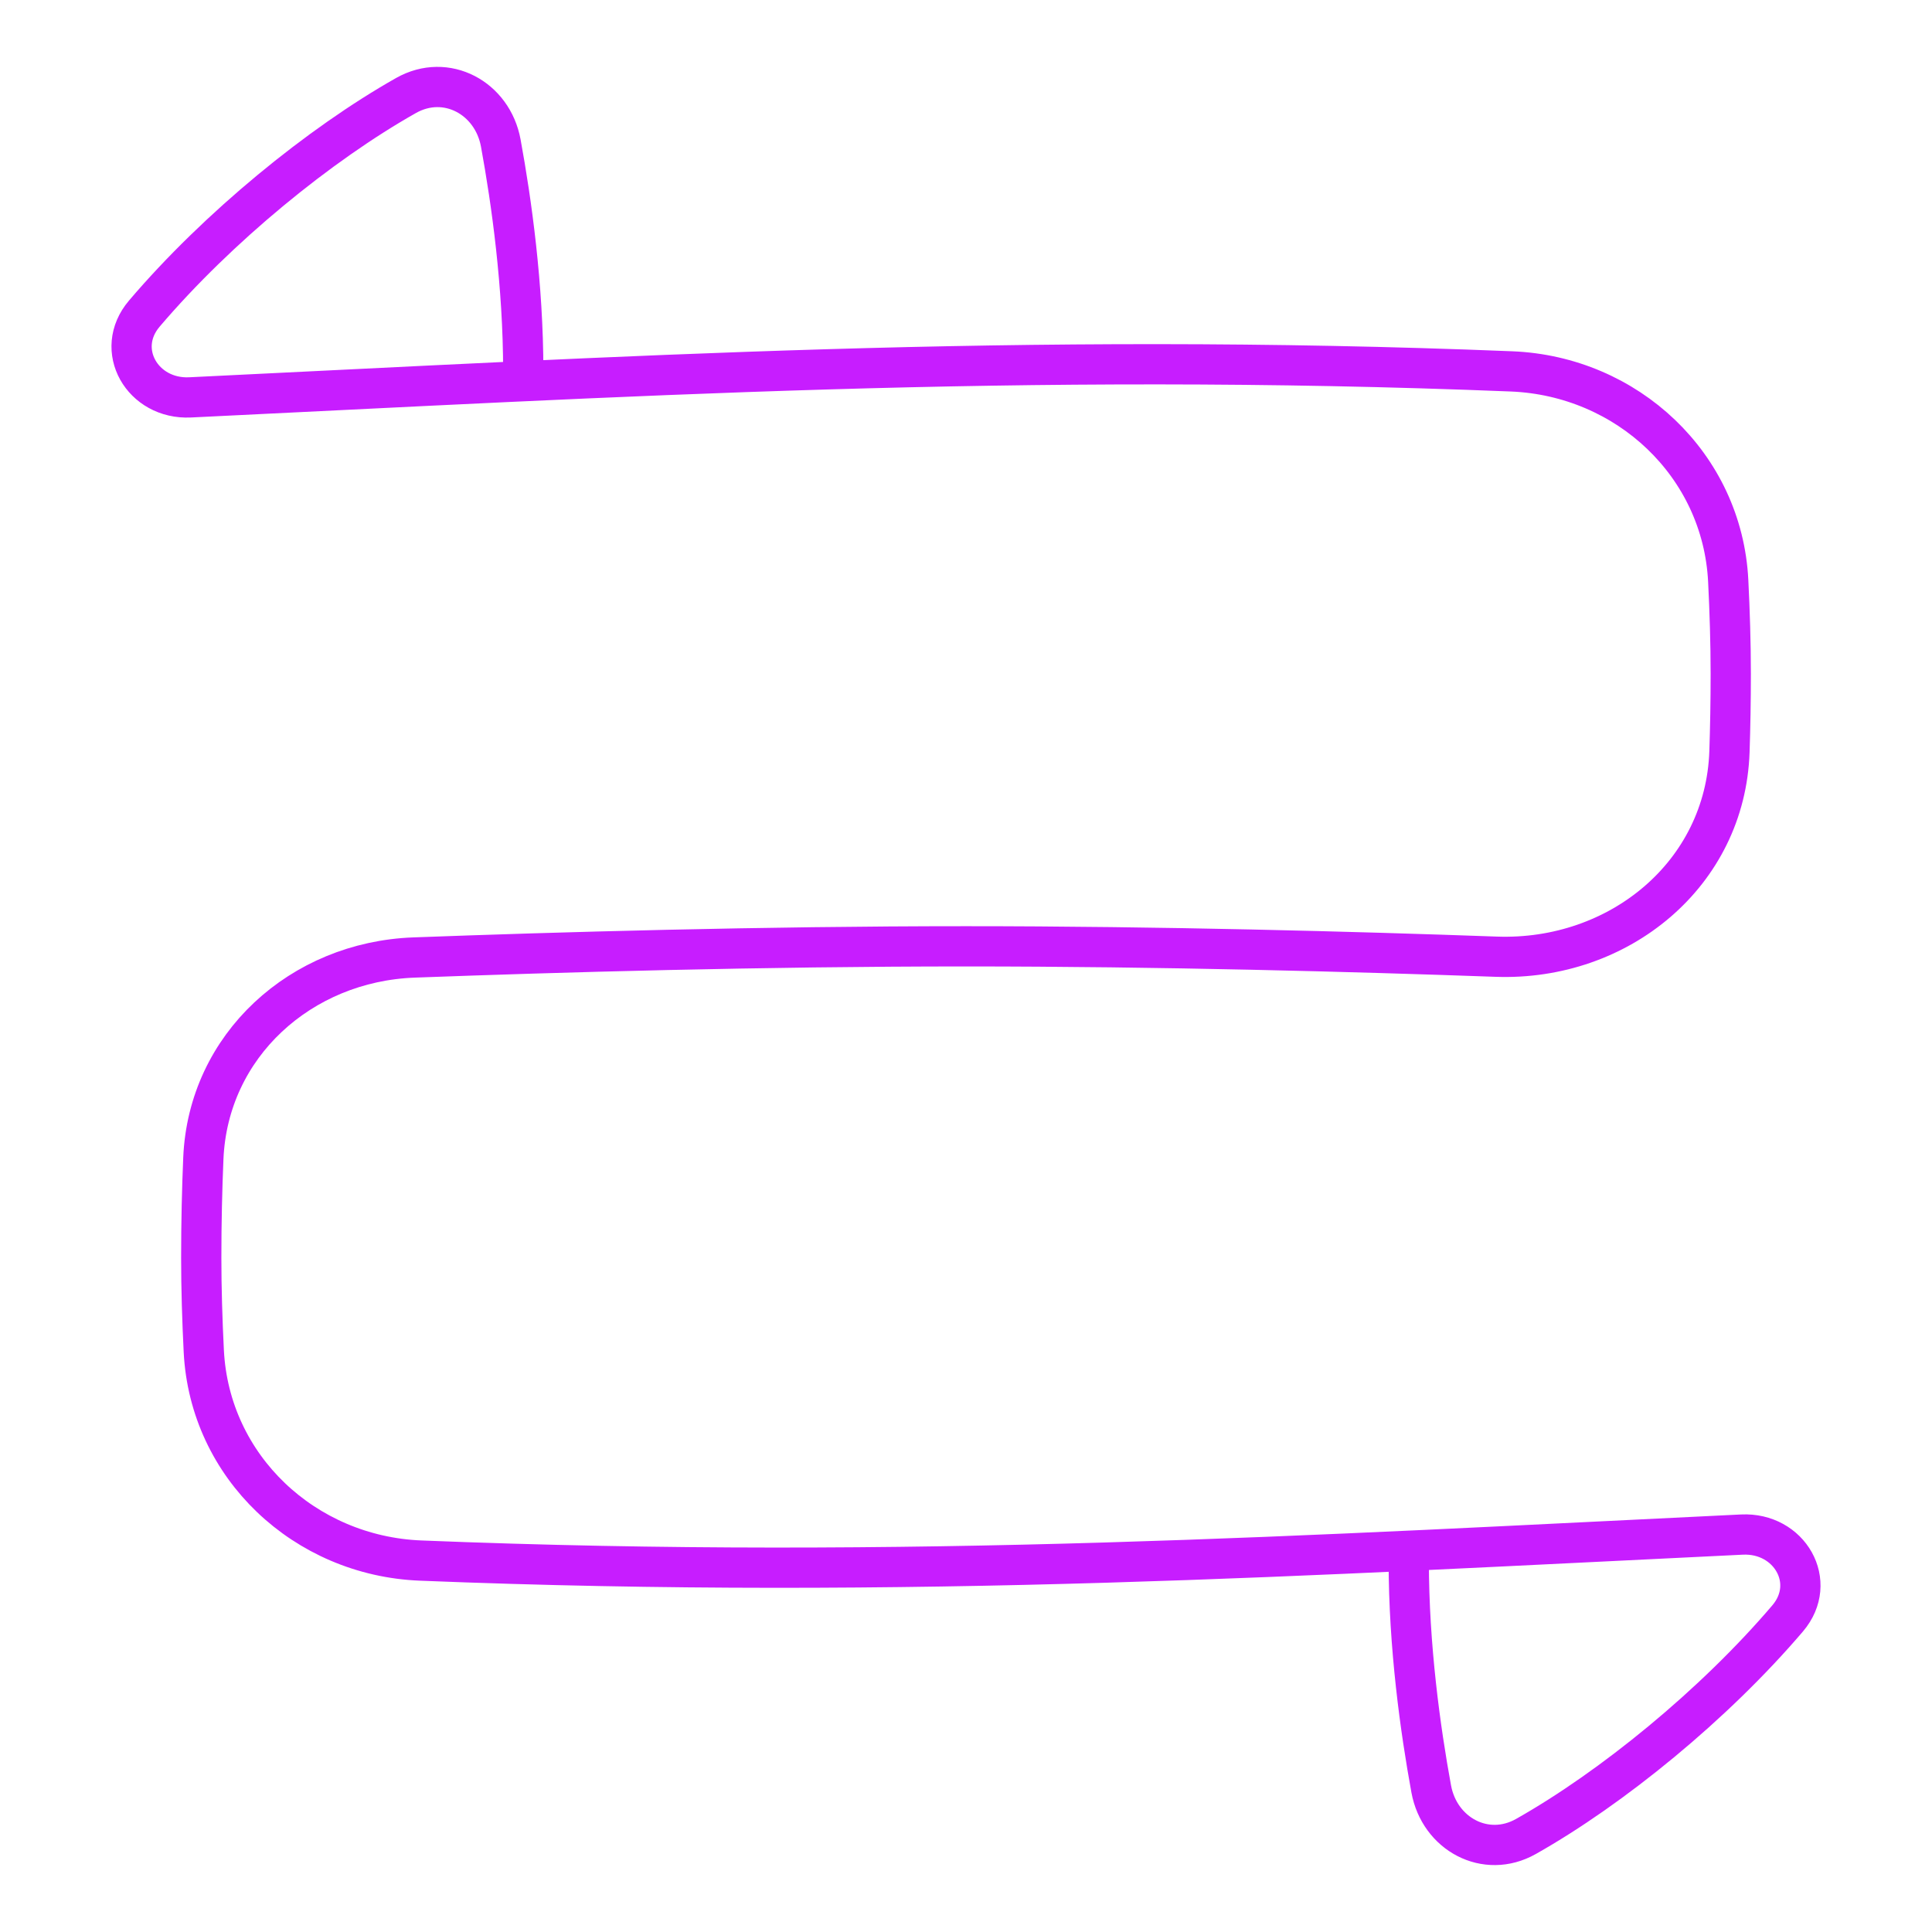 <svg xmlns="http://www.w3.org/2000/svg" fill="none" viewBox="0 0 48 48" id="Arrow-Curvy-Both-Direction-2--Streamline-Plump-Neon">
  <desc>
    Arrow Curvy Both Direction 2 Streamline Icon: https://streamlinehq.com
  </desc>
  <g id="triangle-arrow-curvy-both-direction-2--both-direction-arrow-curvy-diagram-zigzag-horizontal">
    <path id="Vector" stroke="#c71dff" stroke-linecap="round" stroke-linejoin="round" d="M13 9.218c0 -2.125 -0.29 -4.2 -0.558 -5.662 -0.206 -1.126 -1.356 -1.746 -2.353 -1.184 -2.138 1.206 -4.678 3.276 -6.503 5.419 -0.766 0.9 -0.046 2.138 1.135 2.082C15.294 9.365 25.406 8.738 37.553 9.227c2.878 0.116 5.239 2.326 5.384 5.202 0.038 0.762 0.063 1.549 0.063 2.311 0 0.683 -0.012 1.329 -0.032 1.933 -0.101 3.045 -2.748 5.205 -5.792 5.096 -3.515 -0.126 -8.345 -0.258 -13.176 -0.258 -5.082 0 -10.164 0.146 -13.715 0.278 -2.807 0.104 -5.114 2.183 -5.233 4.99 -0.032 0.754 -0.052 1.583 -0.052 2.473 0 0.763 0.025 1.553 0.063 2.317 0.145 2.877 2.506 5.087 5.385 5.203 12.146 0.489 22.259 -0.138 32.831 -0.646 1.18 -0.057 1.901 1.182 1.135 2.082 -1.825 2.142 -4.366 4.213 -6.503 5.419 -0.997 0.562 -2.147 -0.058 -2.353 -1.183C35.29 42.982 35 40.908 35 38.782" stroke-width="1"></path>
  </g>
</svg>
